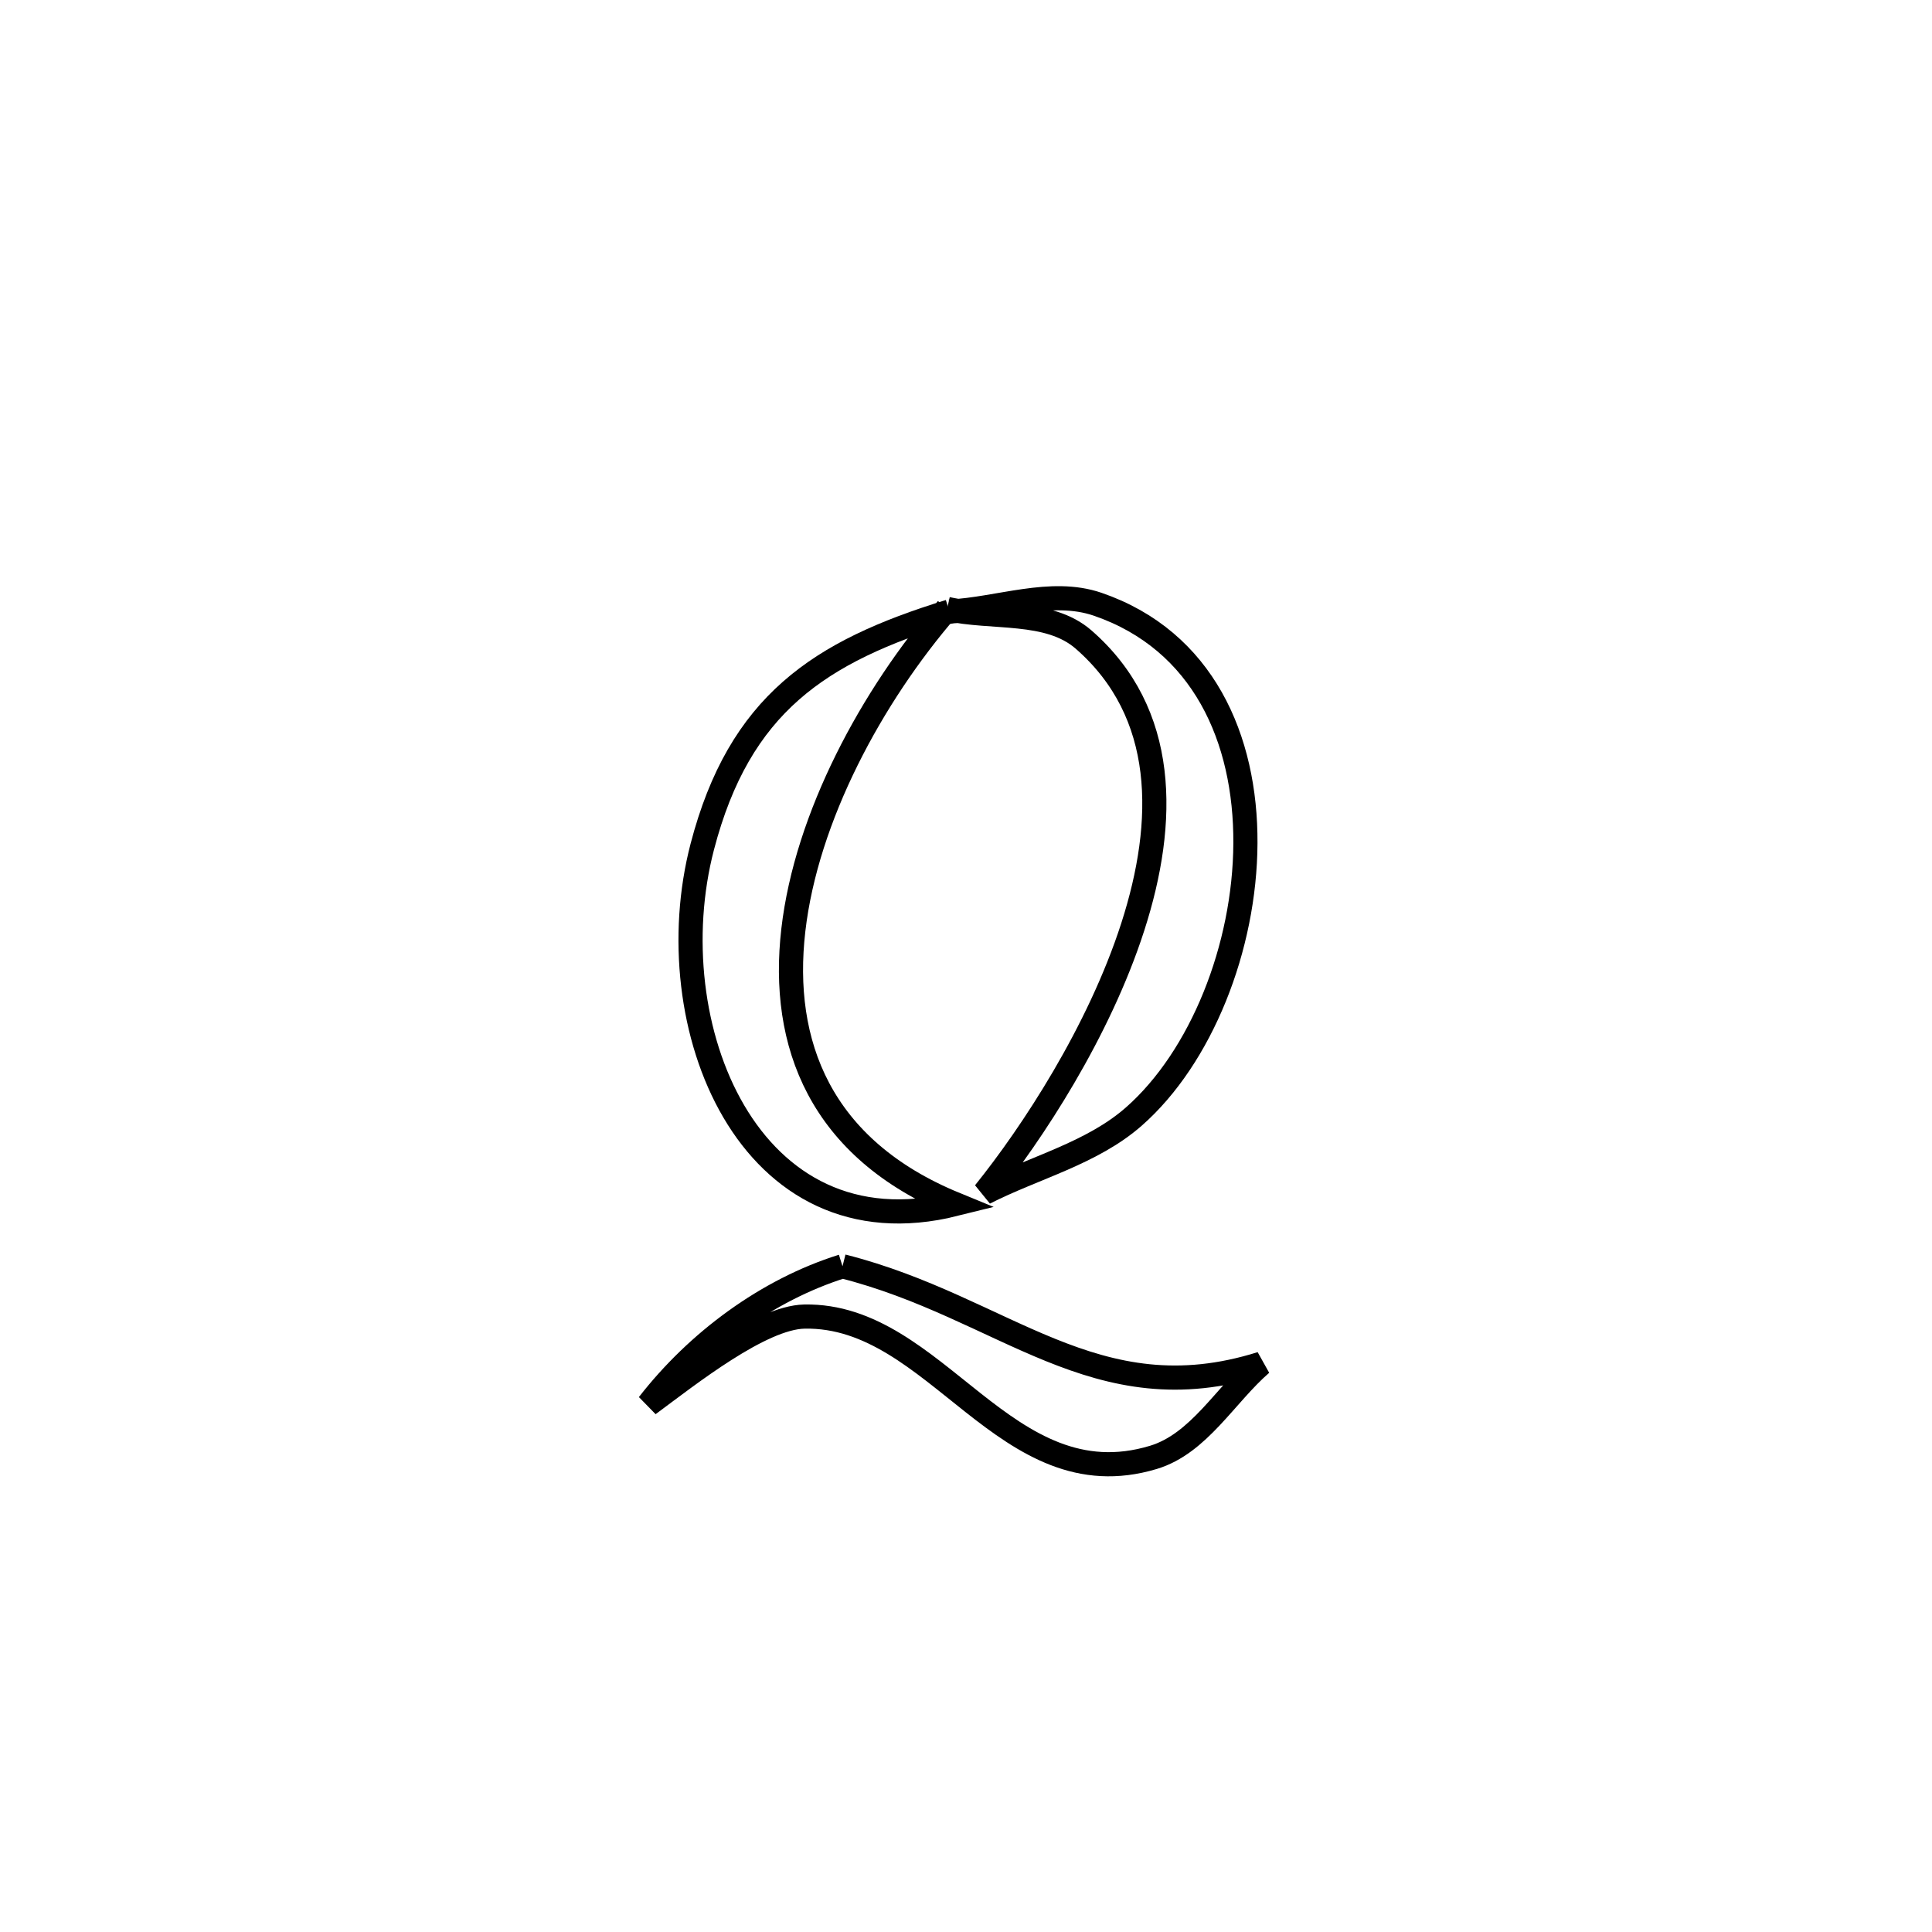 <svg xmlns="http://www.w3.org/2000/svg" viewBox="0.0 0.0 24.0 24.0" height="200px" width="200px"><path fill="none" stroke="black" stroke-width=".3" stroke-opacity="1.0"  filling="0" d="M11.765 7.564 L11.794 7.597 C12.408 7.567 13.054 7.307 13.635 7.506 C14.947 7.956 15.478 9.18 15.471 10.475 C15.465 11.77 14.921 13.136 14.084 13.871 C13.562 14.329 12.847 14.503 12.229 14.818 L12.229 14.818 C12.821 14.083 13.651 12.82 14.072 11.513 C14.493 10.207 14.506 8.856 13.461 7.945 C13.024 7.564 12.33 7.691 11.765 7.564 L11.765 7.564"></path>
<path fill="none" stroke="black" stroke-width=".3" stroke-opacity="1.0"  filling="0" d="M11.765 7.564 L11.765 7.564 C10.832 8.644 10.017 10.148 9.855 11.554 C9.693 12.96 10.184 14.268 11.864 14.958 L11.864 14.958 C9.3 15.598 8.147 12.73 8.724 10.518 C9.187 8.746 10.176 8.095 11.794 7.597 L11.765 7.564"></path>
<path fill="none" stroke="black" stroke-width=".3" stroke-opacity="1.0"  filling="0" d="M10.466 15.73 L10.466 15.73 C12.482 16.239 13.603 17.589 15.668 16.94 L15.668 16.94 C15.221 17.328 14.894 17.933 14.328 18.104 C12.488 18.659 11.642 16.322 9.992 16.355 C9.451 16.366 8.556 17.076 8.055 17.447 L8.055 17.447 C8.66 16.668 9.525 16.025 10.466 15.73 L10.466 15.73"></path></svg>